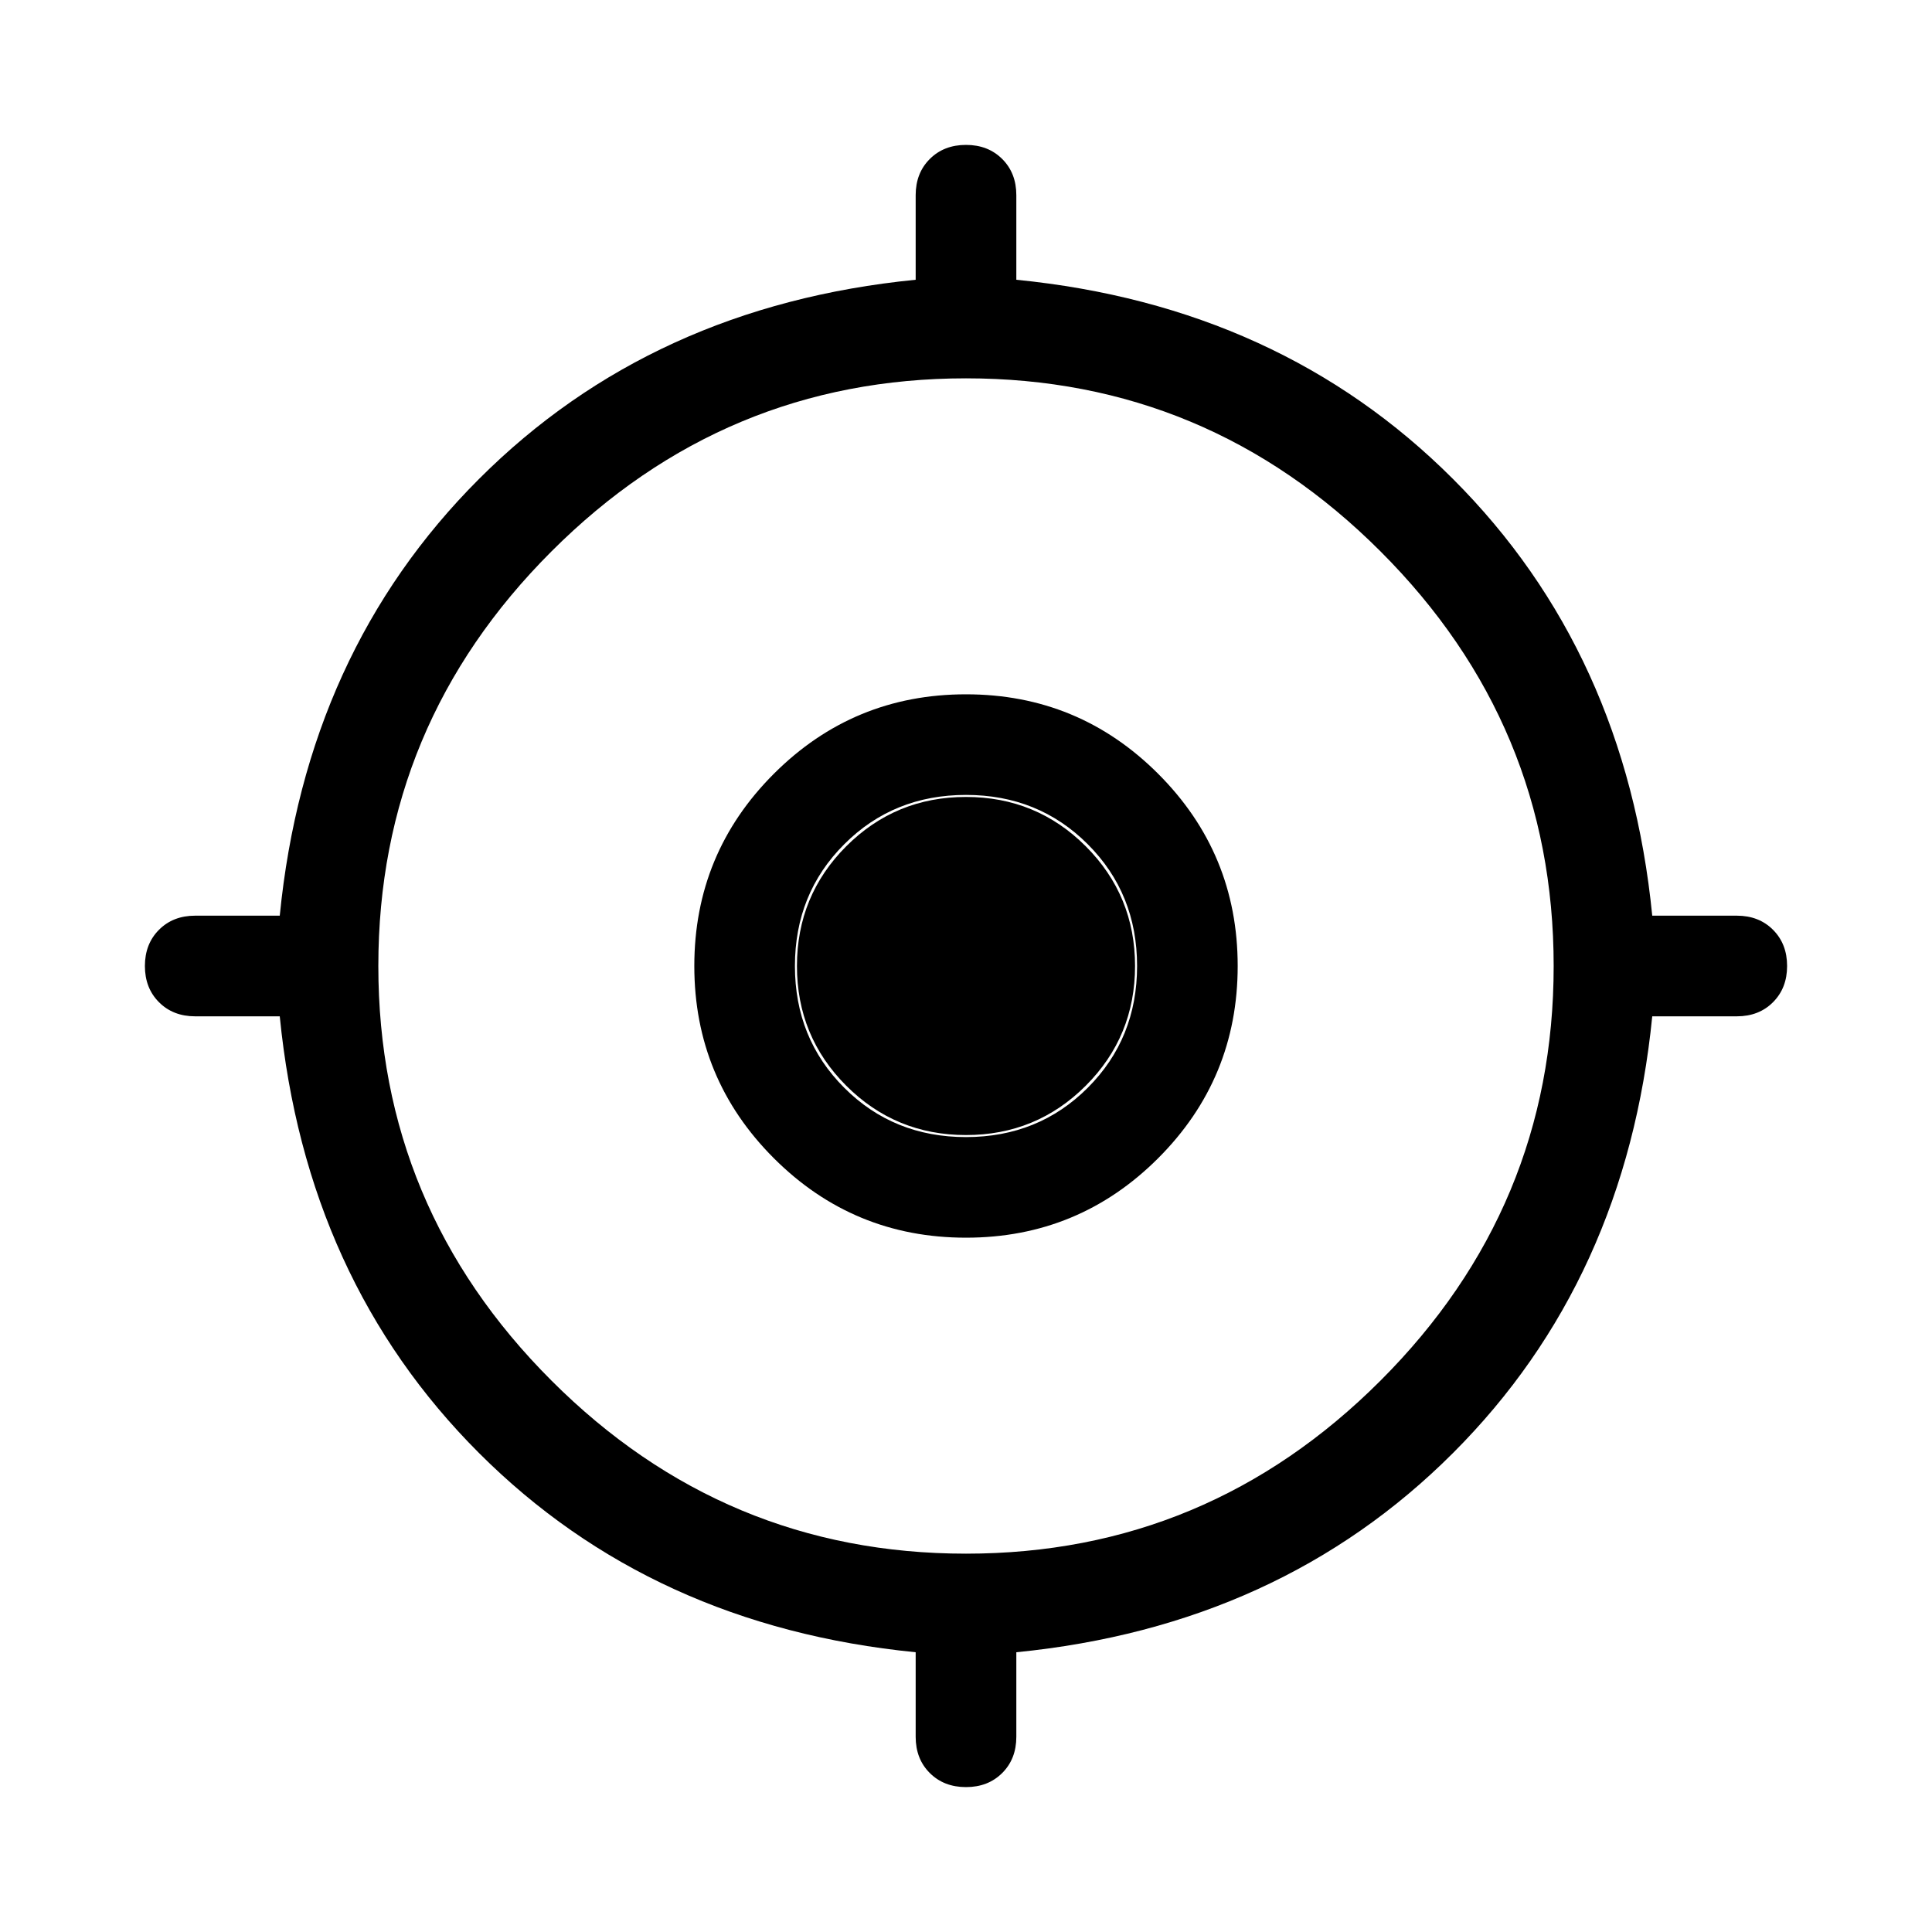 <svg xmlns="http://www.w3.org/2000/svg" height="40" width="40"><path d="M20 37Q19.542 37 19.25 36.708Q18.958 36.417 18.958 35.958V34.208Q13.5 33.667 9.917 30.083Q6.333 26.5 5.792 21.042H4.042Q3.583 21.042 3.292 20.75Q3 20.458 3 20Q3 19.542 3.292 19.25Q3.583 18.958 4.042 18.958H5.792Q6.333 13.5 9.917 9.917Q13.5 6.333 18.958 5.792V4.042Q18.958 3.583 19.25 3.292Q19.542 3 20 3Q20.458 3 20.75 3.292Q21.042 3.583 21.042 4.042V5.792Q26.5 6.333 30.083 9.917Q33.667 13.5 34.208 18.958H35.958Q36.417 18.958 36.708 19.25Q37 19.542 37 20Q37 20.458 36.708 20.75Q36.417 21.042 35.958 21.042H34.208Q33.667 26.5 30.083 30.083Q26.5 33.667 21.042 34.208V35.958Q21.042 36.417 20.75 36.708Q20.458 37 20 37ZM20 32.167Q25 32.167 28.583 28.583Q32.167 25 32.167 20Q32.167 15 28.583 11.417Q25 7.833 20 7.833Q15 7.833 11.417 11.417Q7.833 15 7.833 20Q7.833 25 11.417 28.583Q15 32.167 20 32.167ZM20 25.625Q17.667 25.625 16.021 23.979Q14.375 22.333 14.375 20Q14.375 17.667 16.021 16.021Q17.667 14.375 20 14.375Q22.333 14.375 23.979 16.021Q25.625 17.667 25.625 20Q25.625 22.333 23.979 23.979Q22.333 25.625 20 25.625ZM20 23.542Q21.5 23.542 22.521 22.521Q23.542 21.5 23.542 20Q23.542 18.5 22.521 17.479Q21.5 16.458 20 16.458Q18.5 16.458 17.479 17.479Q16.458 18.5 16.458 20Q16.458 21.5 17.479 22.521Q18.5 23.542 20 23.542ZM20 23.5Q18.542 23.5 17.521 22.479Q16.5 21.458 16.5 20Q16.5 18.542 17.521 17.521Q18.542 16.5 20 16.5Q21.458 16.5 22.479 17.521Q23.5 18.542 23.5 20Q23.5 21.458 22.479 22.479Q21.458 23.5 20 23.5Z"/></svg>